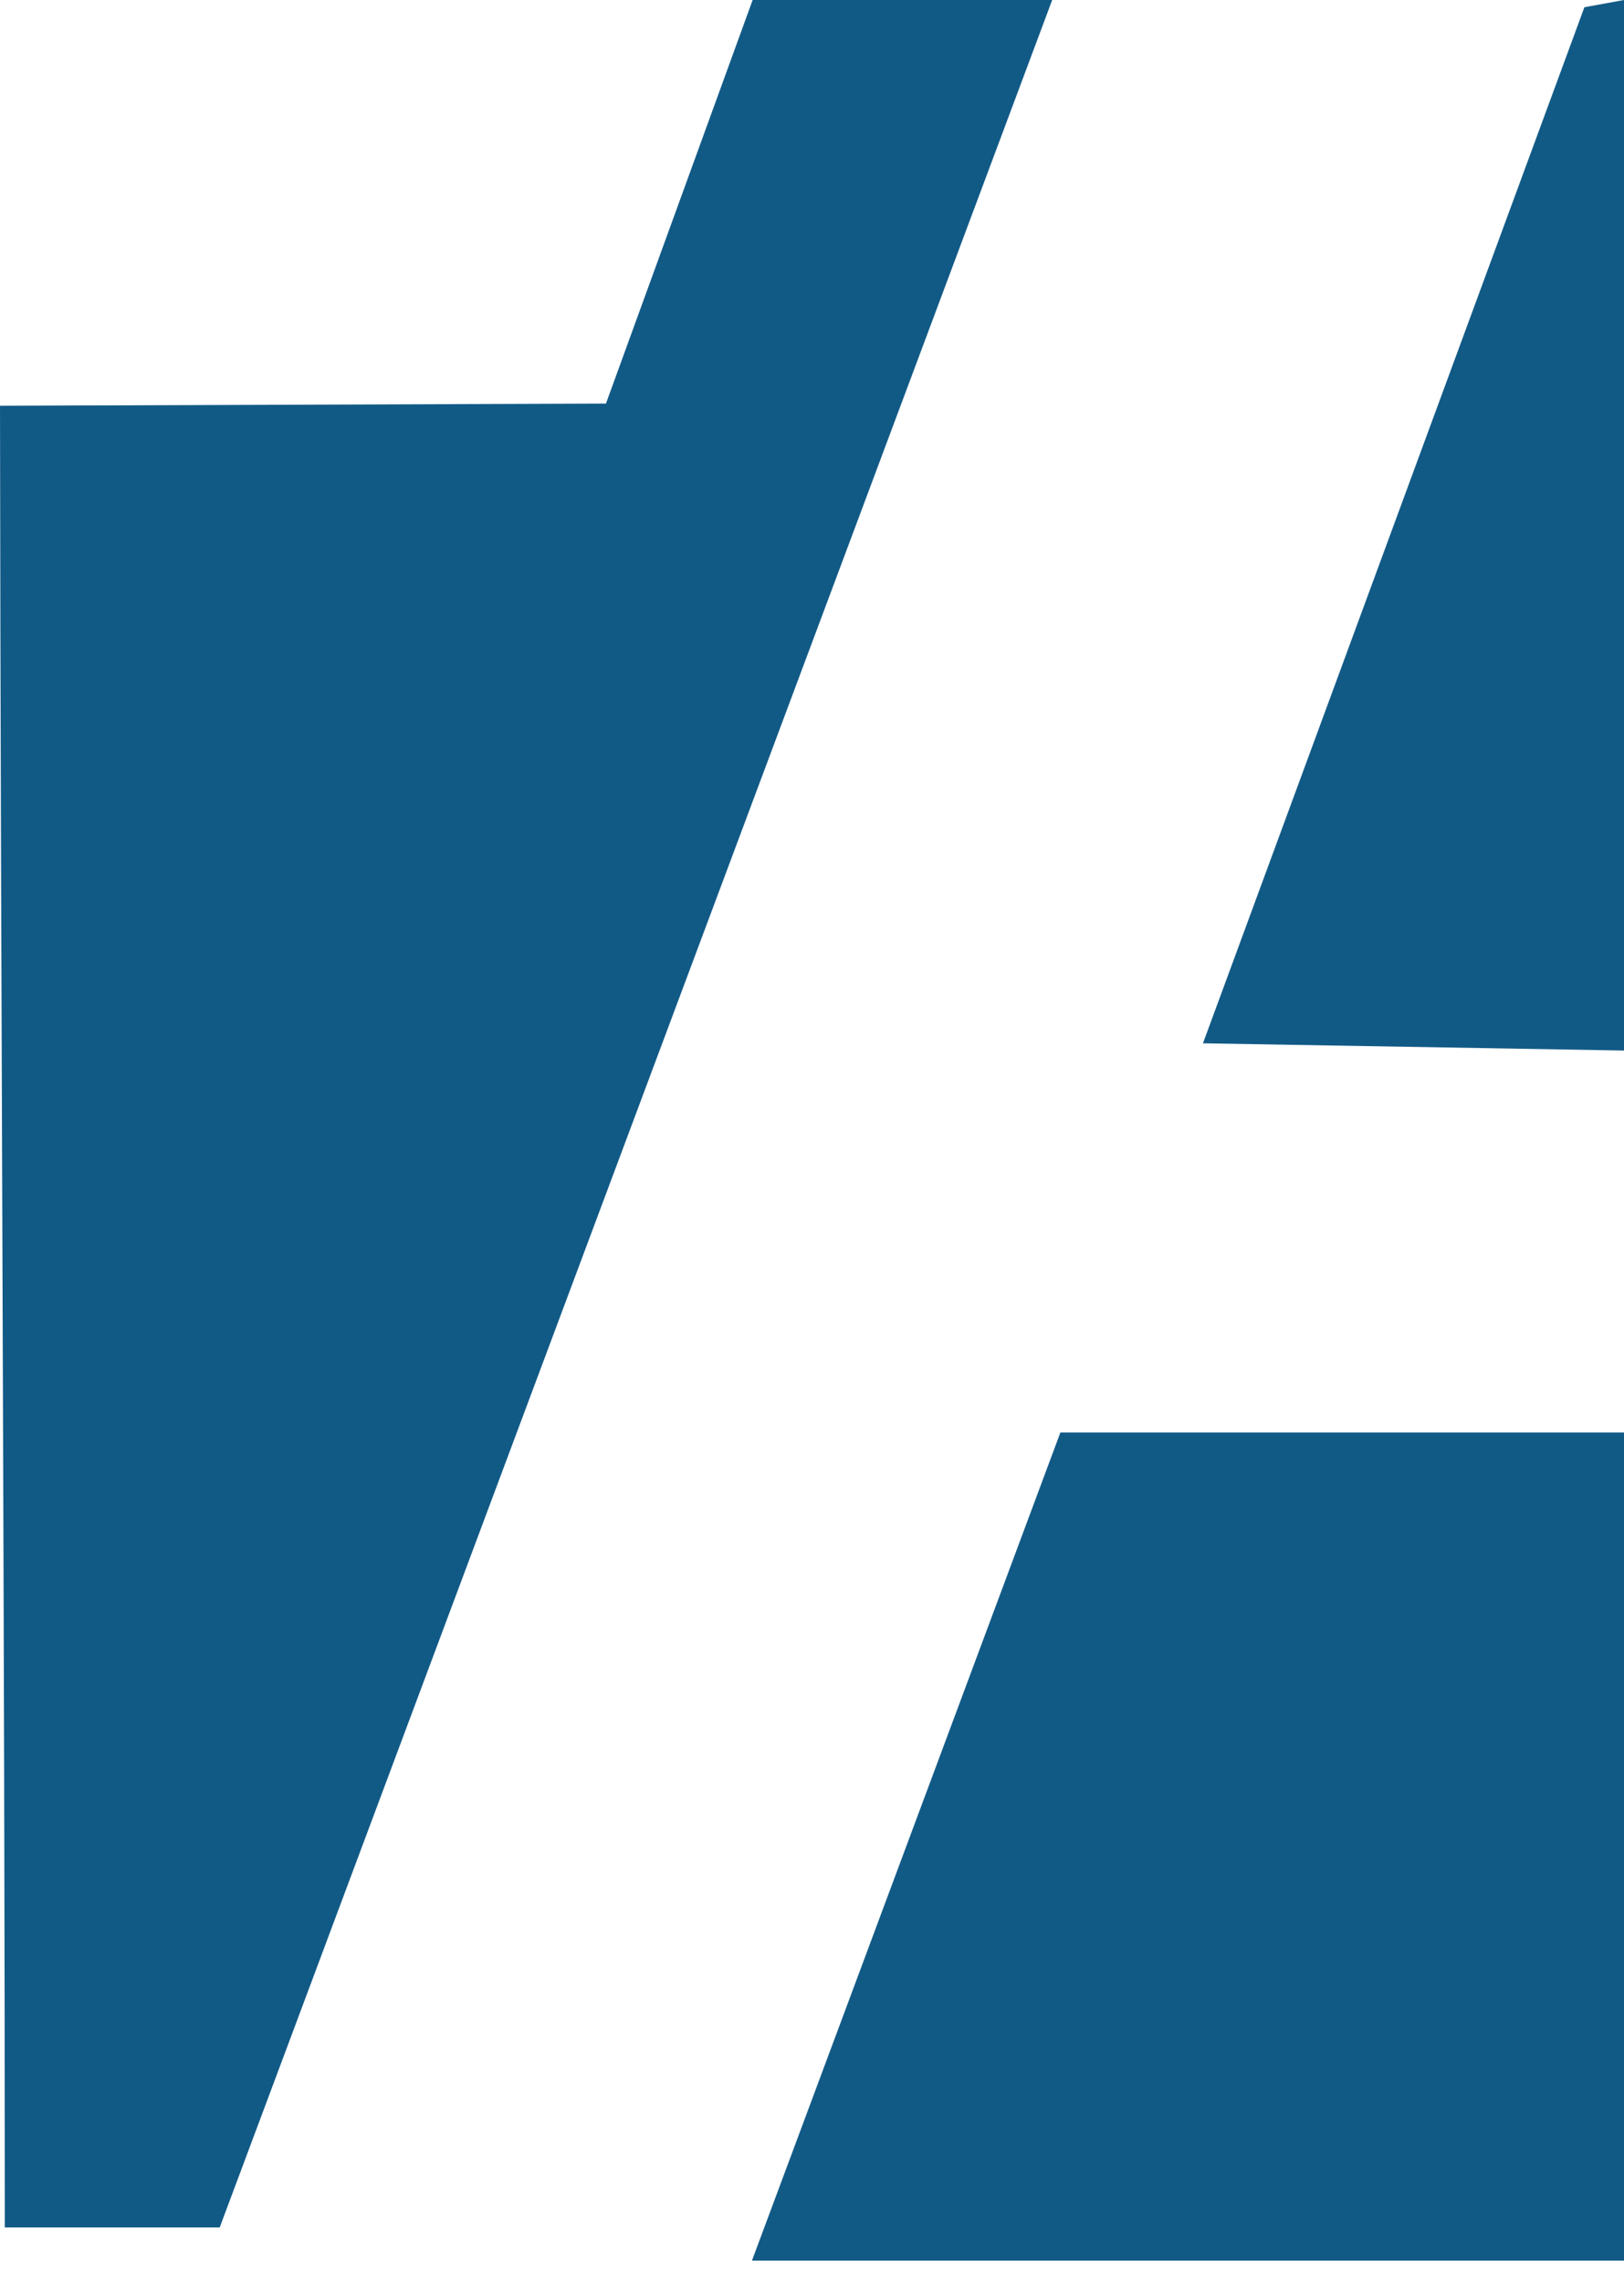 <svg width="42" height="59" viewBox="0 0 42 59" fill="none" xmlns="http://www.w3.org/2000/svg">
<path fill-rule="evenodd" clip-rule="evenodd" d="M0.124 57.628C0.124 41.947 0.018 26.172 0 10.491L15.671 10.435L19.465 0H27.212L5.682 57.591H0.124V57.628Z" fill="#125A86"/>
<path fill-rule="evenodd" clip-rule="evenodd" d="M19.447 58.449L27.424 37.037H42V58.449H19.447Z" fill="#125A86"/>
<path fill-rule="evenodd" clip-rule="evenodd" d="M31.111 26.975L40.976 0.187L42 0V27.162L31.111 26.975Z" fill="#125A86"/>
</svg>
